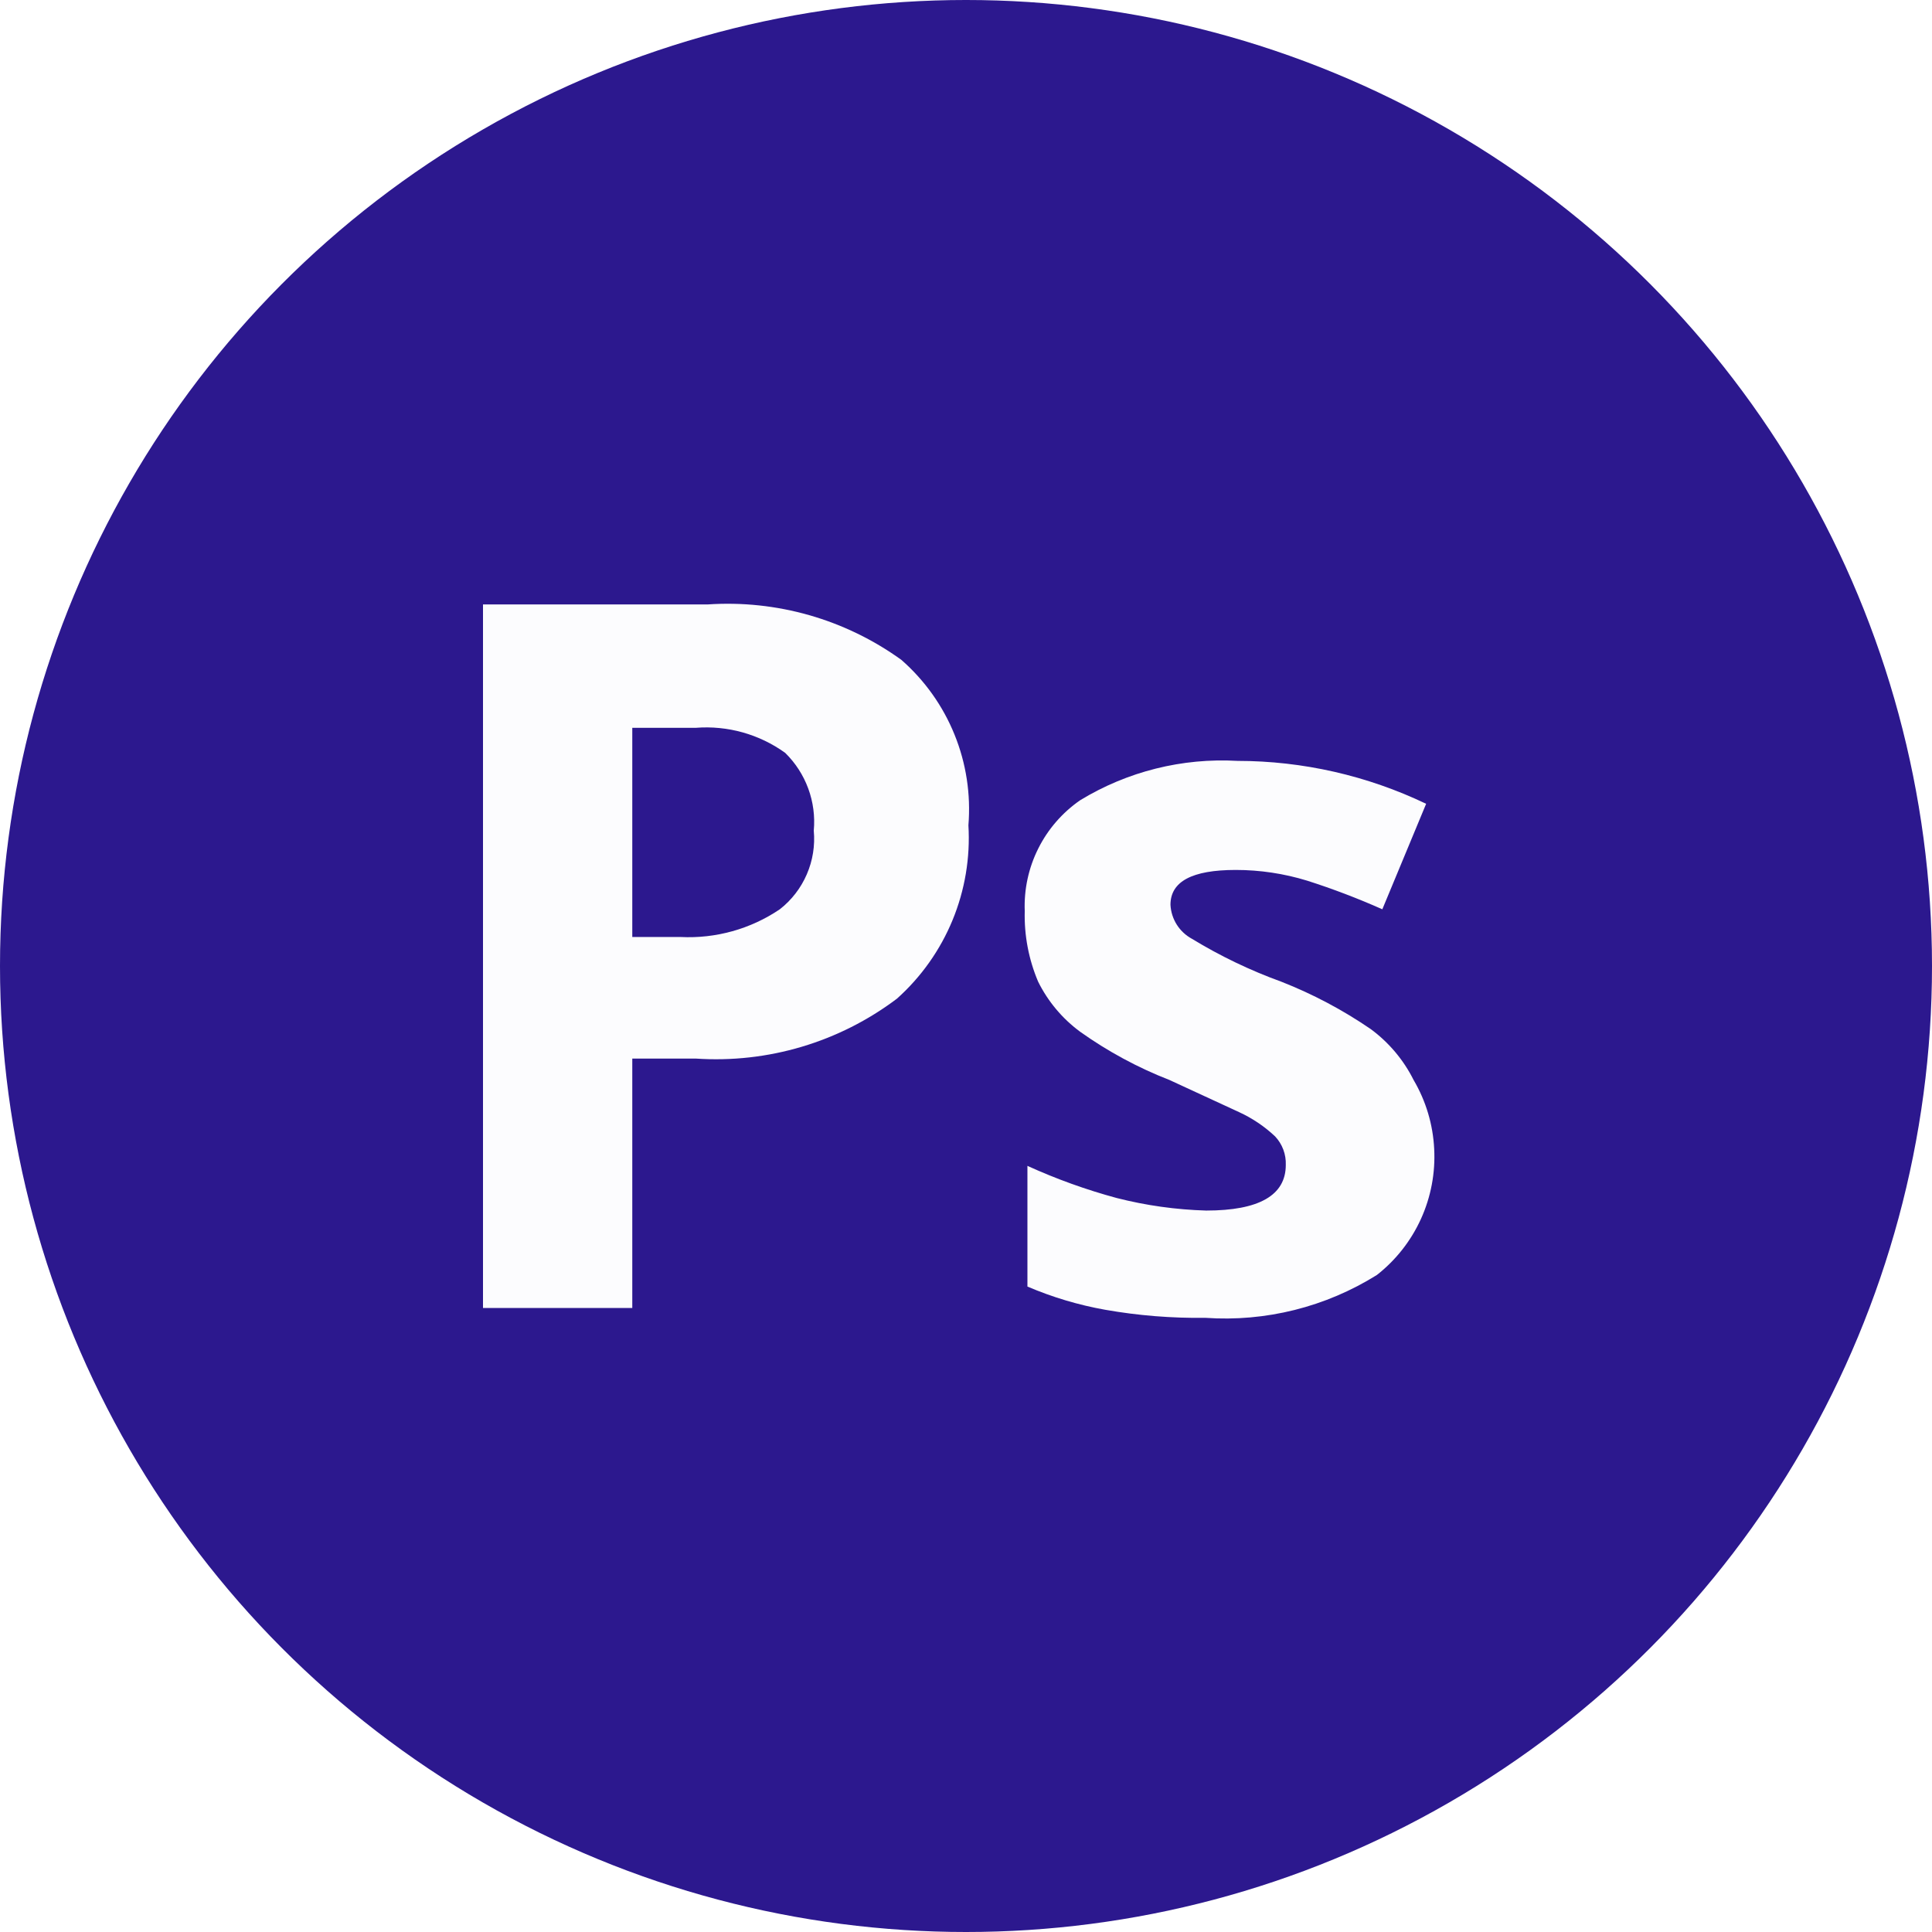 <svg width="96" height="96" viewBox="0 0 96 96" fill="none" xmlns="http://www.w3.org/2000/svg">
<rect x="0" y="0" width="96" height="96" fill="#808080" stroke="none"/>
<g clip-path="url(#clip0_1_2)">
<rect width="96" height="96" fill="white"/>
<circle cx="48" cy="48" r="48" fill="#2c188e"/>
<path d="M48.12 41.007C48.216 42.618 47.946 44.23 47.331 45.722C46.715 47.215 45.77 48.549 44.567 49.624C41.701 51.786 38.153 52.842 34.572 52.6H31.418V64.994H24V30.035H35.15C38.586 29.799 41.996 30.773 44.789 32.789C45.947 33.803 46.852 35.075 47.43 36.502C48.009 37.929 48.245 39.472 48.12 41.007ZM31.418 46.559H33.817C35.566 46.646 37.297 46.163 38.748 45.182C39.334 44.724 39.796 44.126 40.09 43.443C40.386 42.76 40.504 42.014 40.436 41.273C40.501 40.564 40.407 39.849 40.161 39.181C39.915 38.512 39.523 37.907 39.014 37.408C37.727 36.482 36.153 36.041 34.572 36.165H31.418V46.559Z" fill="#FCFCFE"/>
<path d="M71.264 57.087C71.327 58.282 71.102 59.475 70.607 60.566C70.112 61.656 69.362 62.611 68.421 63.35C65.874 64.944 62.889 65.691 59.892 65.482C58.225 65.505 56.559 65.371 54.917 65.082C53.589 64.846 52.292 64.458 51.052 63.928V57.931C52.487 58.584 53.972 59.119 55.494 59.53C56.947 59.9 58.437 60.109 59.936 60.152C62.557 60.152 63.89 59.397 63.89 57.886C63.9 57.626 63.858 57.366 63.767 57.122C63.675 56.878 63.536 56.654 63.357 56.465C62.833 55.972 62.233 55.567 61.58 55.266L58.115 53.666C56.541 53.053 55.049 52.247 53.673 51.268C52.789 50.617 52.073 49.764 51.585 48.78C51.114 47.672 50.887 46.475 50.919 45.271C50.877 44.195 51.108 43.126 51.59 42.164C52.071 41.201 52.788 40.375 53.673 39.763C56.02 38.333 58.747 37.652 61.491 37.808C64.735 37.81 67.938 38.539 70.864 39.94L68.687 45.182C67.47 44.641 66.225 44.166 64.956 43.761C63.804 43.407 62.607 43.227 61.402 43.227C59.226 43.227 58.16 43.805 58.16 44.96C58.178 45.309 58.286 45.648 58.472 45.943C58.659 46.239 58.918 46.481 59.226 46.648C60.632 47.505 62.12 48.219 63.668 48.78C65.233 49.394 66.723 50.184 68.11 51.134C69.011 51.798 69.742 52.665 70.242 53.666C70.854 54.707 71.205 55.881 71.264 57.087Z" fill="#FCFCFE"/>
</g>
<defs>
<clipPath id="clip0_1_2">
<rect width="96" height="96" fill="white"/>
</clipPath>
</defs>
</svg>
